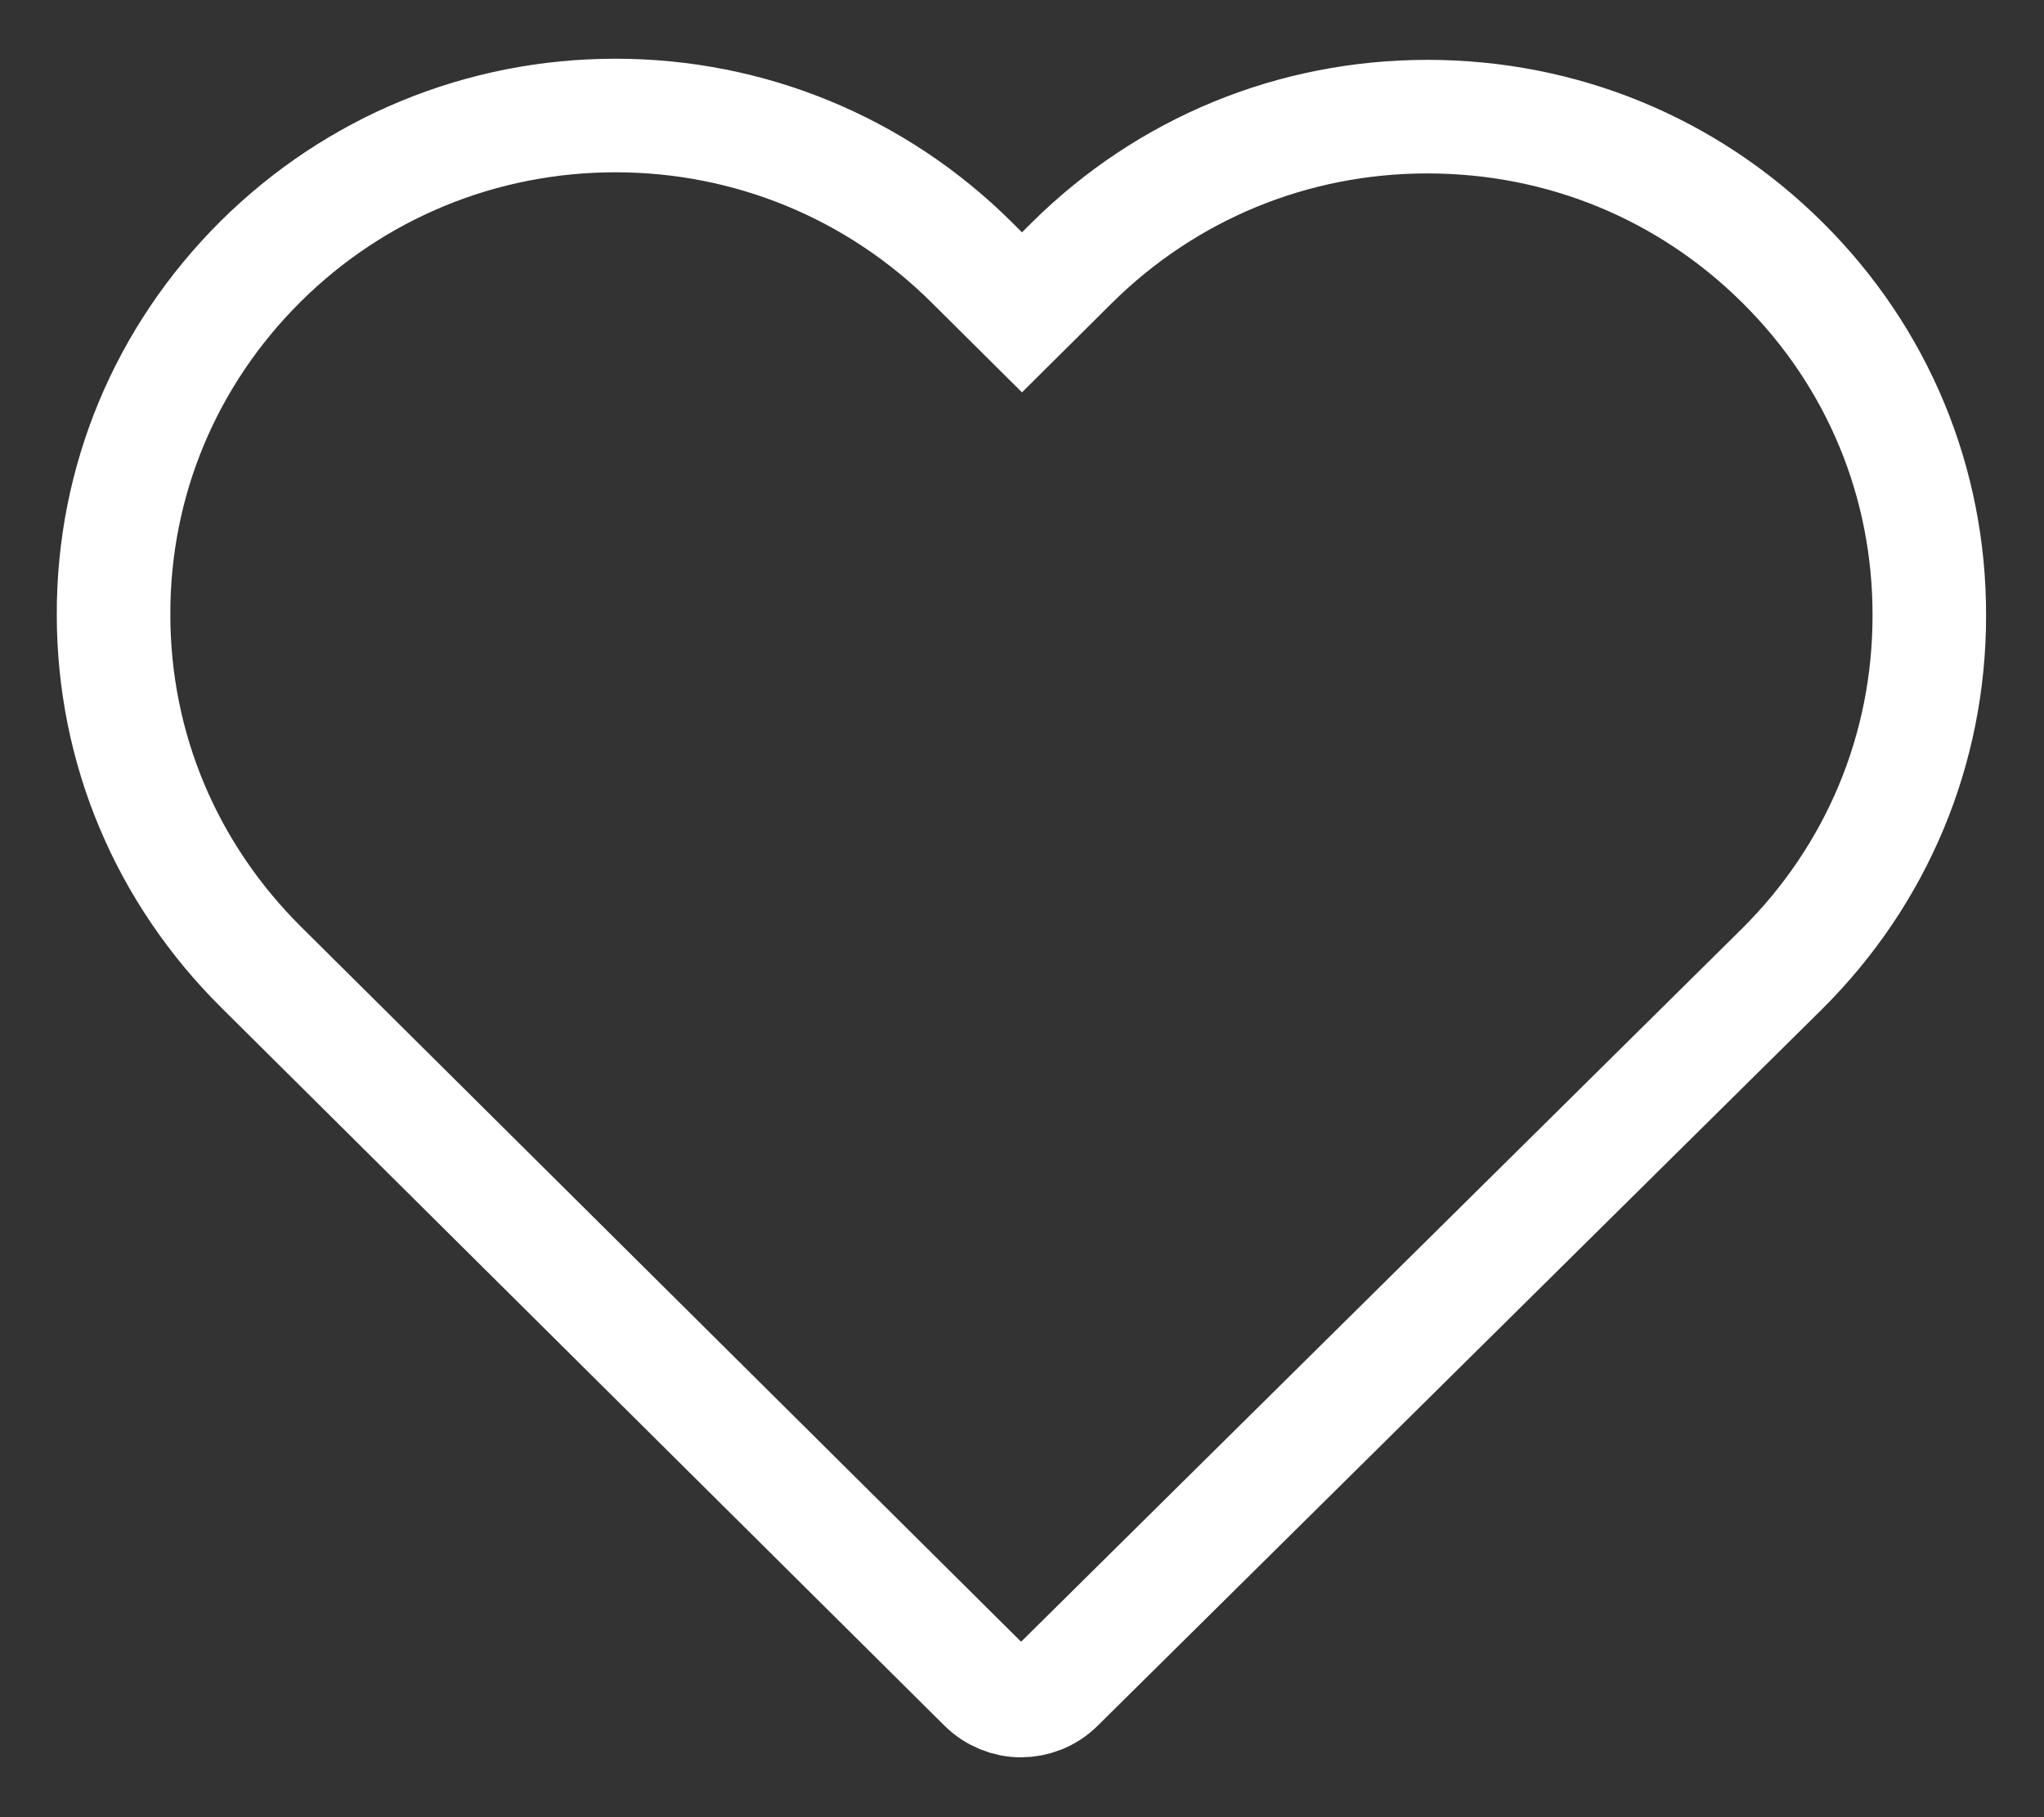 <?xml version="1.0" encoding="UTF-8"?>
<svg width="18px" height="16px" viewBox="0 0 18 16" version="1.1" xmlns="http://www.w3.org/2000/svg" xmlns:xlink="http://www.w3.org/1999/xlink">
    <rect x="0" y="0" width="18" height="16" fill="#333333" stroke="none"/>
    <!-- Generator: sketchtool 52.3 (67297) - http://www.bohemiancoding.com/sketch -->
    <title>7B5D1837-3E39-4773-BFE8-C774D6CC2F53</title>
    <desc>Created with sketchtool.</desc>
    <g id="Page-1" stroke="none" stroke-width="1" fill="none" fill-rule="evenodd">
        <g id="bag" transform="translate(-1285, -84)" fill="transparent" fill-rule="nonzero" stroke="#ffffff" stroke-width="1">
            <g id="heart" transform="translate(1286, 85)">
                <path d="M14.698,1.313 C13.861,0.481 12.753,0.027 11.57,0.027 C10.386,0.027 9.275,0.485 8.437,1.316 L8,1.75 L7.556,1.309 C6.719,0.478 5.603,0.017 4.42,0.017 C3.241,0.017 2.129,0.475 1.295,1.302 C0.458,2.134 -0.003,3.238 3.38983051e-05,4.412 C3.38983051e-05,5.587 0.464,6.687 1.302,7.518 L7.668,13.838 C7.756,13.926 7.875,13.973 7.99,13.973 C8.105,13.973 8.224,13.929 8.312,13.842 L14.692,7.532 C15.529,6.701 15.99,5.597 15.99,4.422 C15.993,3.248 15.536,2.144 14.698,1.313 Z" id="Shape"></path>
            </g>
        </g>
    </g>
</svg>